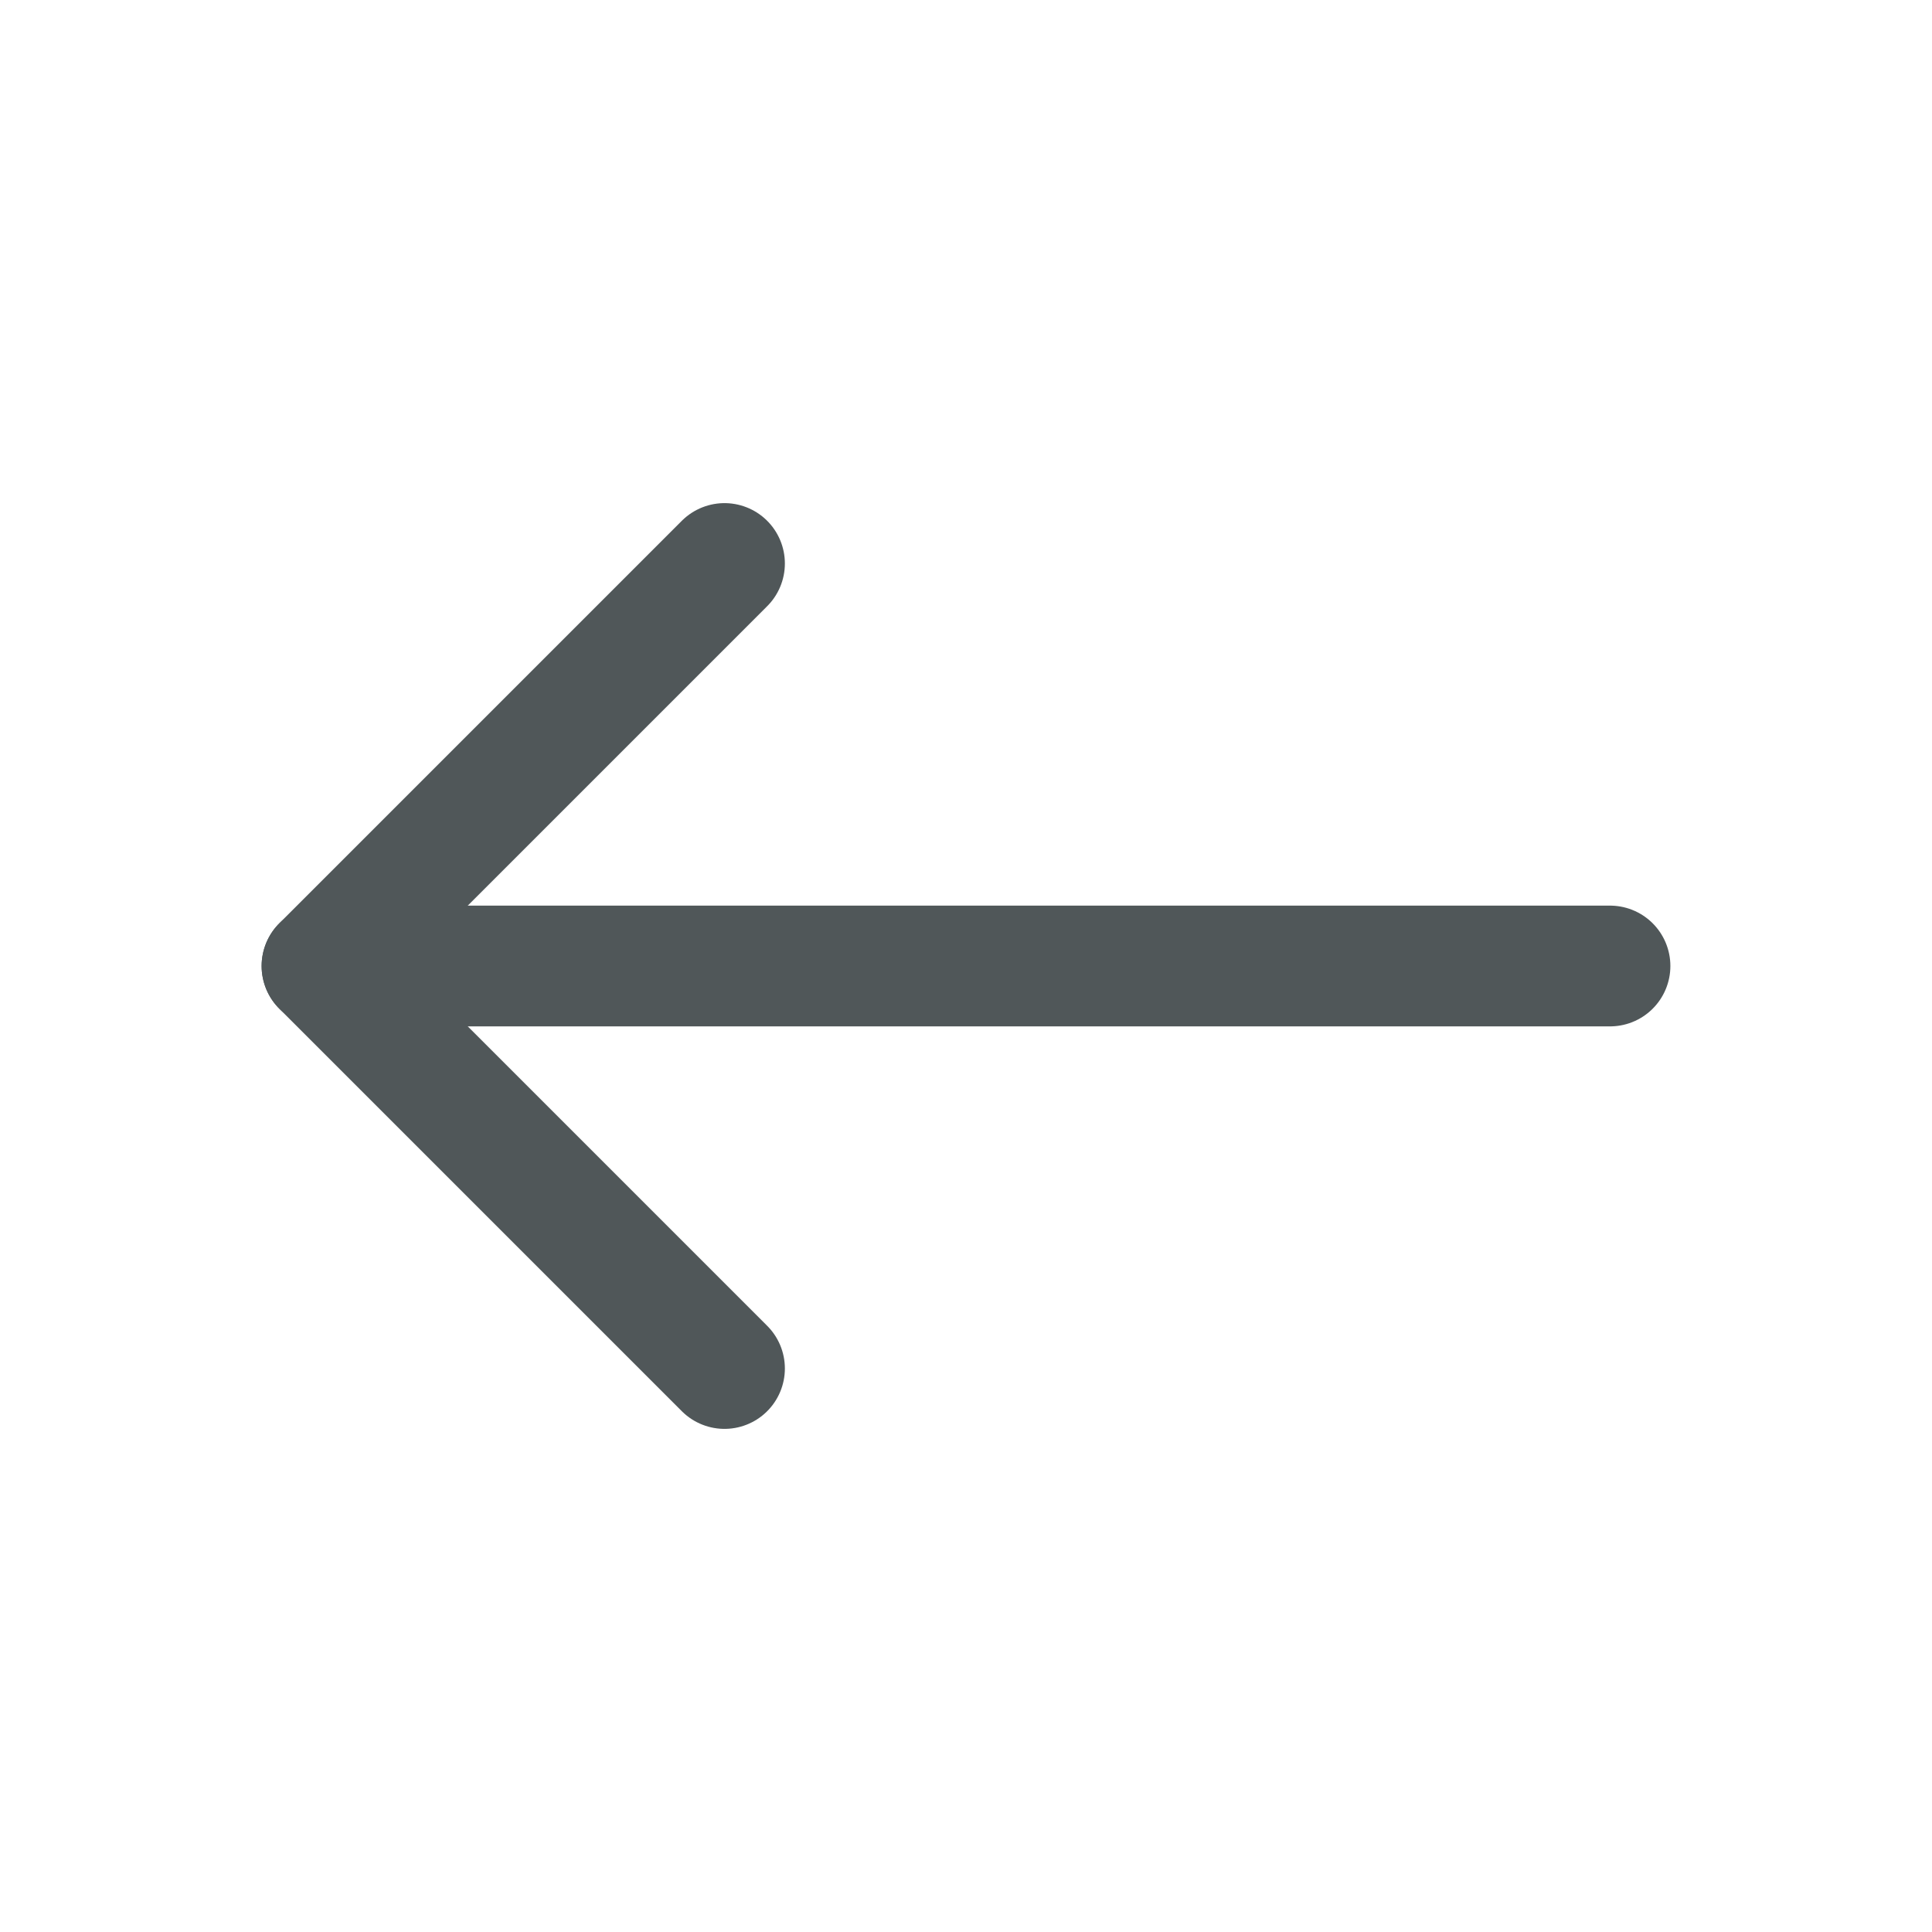 <svg width="24" height="24" viewBox="0 0 24 24" fill="none" xmlns="http://www.w3.org/2000/svg">
<path d="M9 17L4 12L9 7" stroke="#505759" stroke-width="1.5" stroke-linecap="round" stroke-linejoin="round"/>
<path d="M4 12L20 12" stroke="#505759" stroke-width="1.5" stroke-linecap="round" stroke-linejoin="round"/>
</svg>

